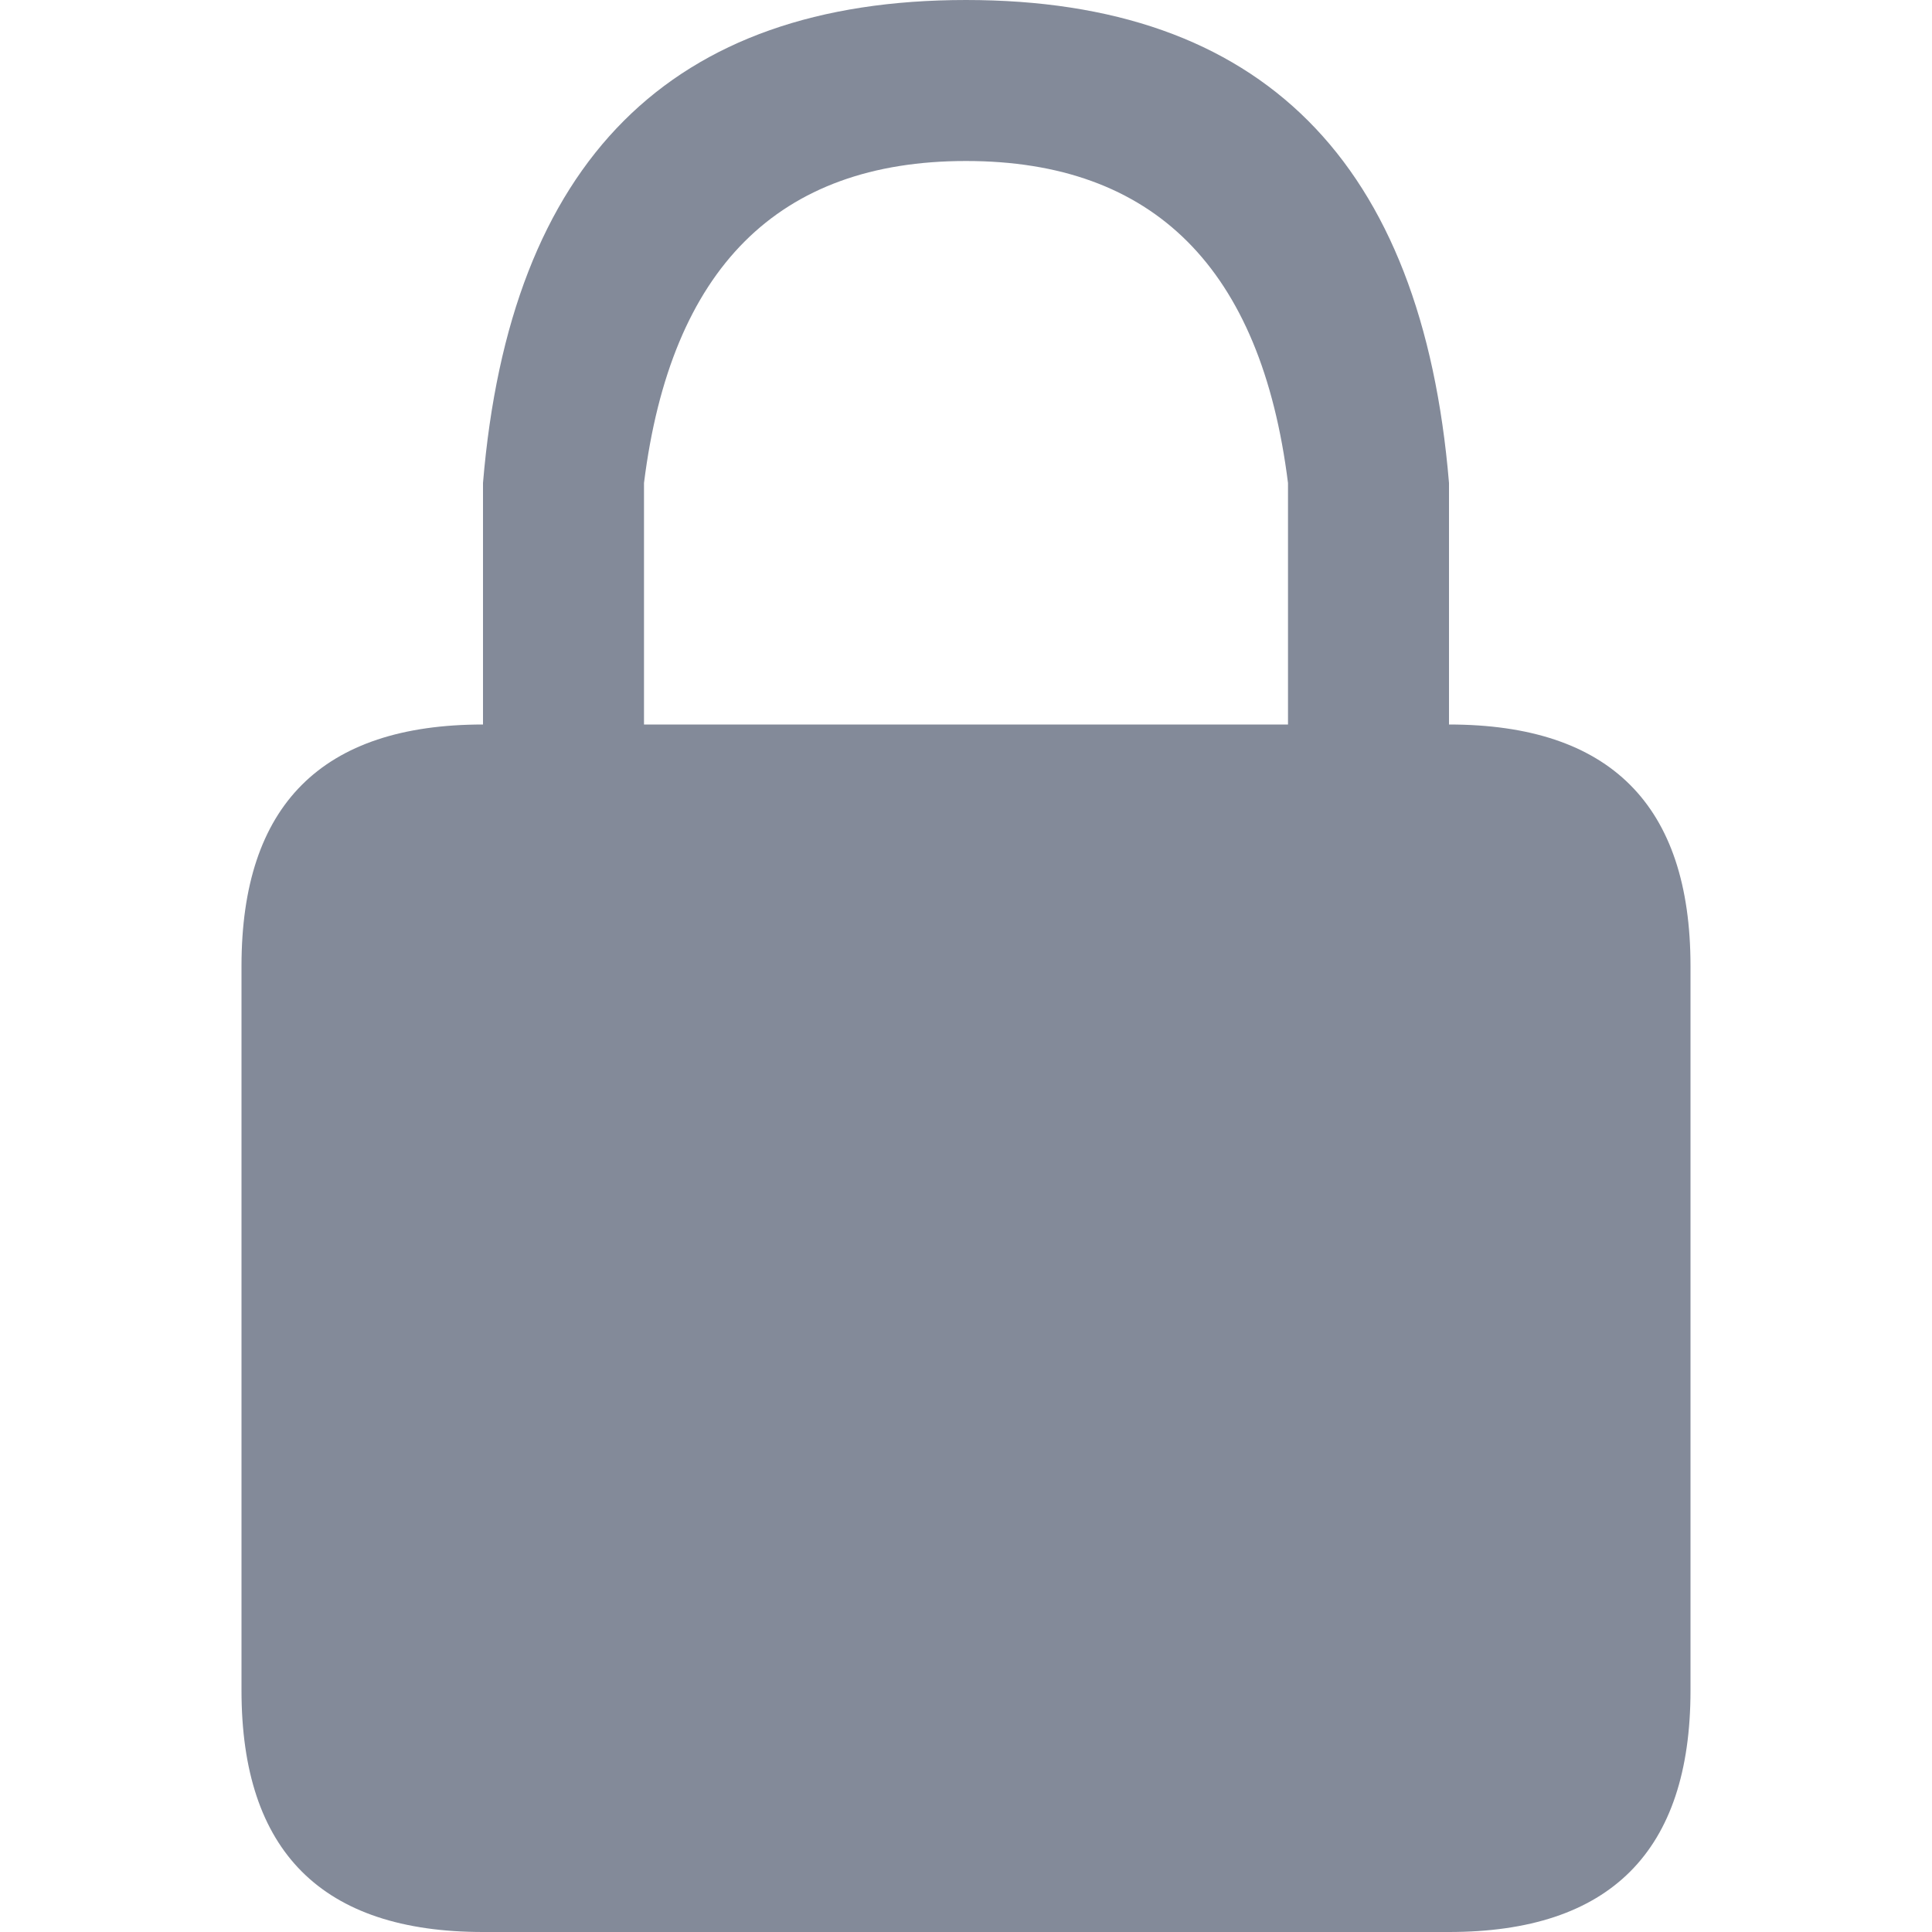 <svg height="48" viewBox="0 0 48 48" width="48" xmlns="http://www.w3.org/2000/svg"><g fill="none" fill-rule="evenodd"><path d="m0 0h48v48h-48z"/><path d="m12 18v-6c.667-8 4.667-12 12-12s11.333 4 12 12v6c4 0 6 2 6 6v18c0 4-2 6-6 6h-24c-4 0-6-2-6-6v-18c0-4 2-6 6-6zm4-6v6h16v-6c-.667-5.333-3.333-8-8-8s-7.333 2.667-8 8z" fill="#838a99"/></g></svg>